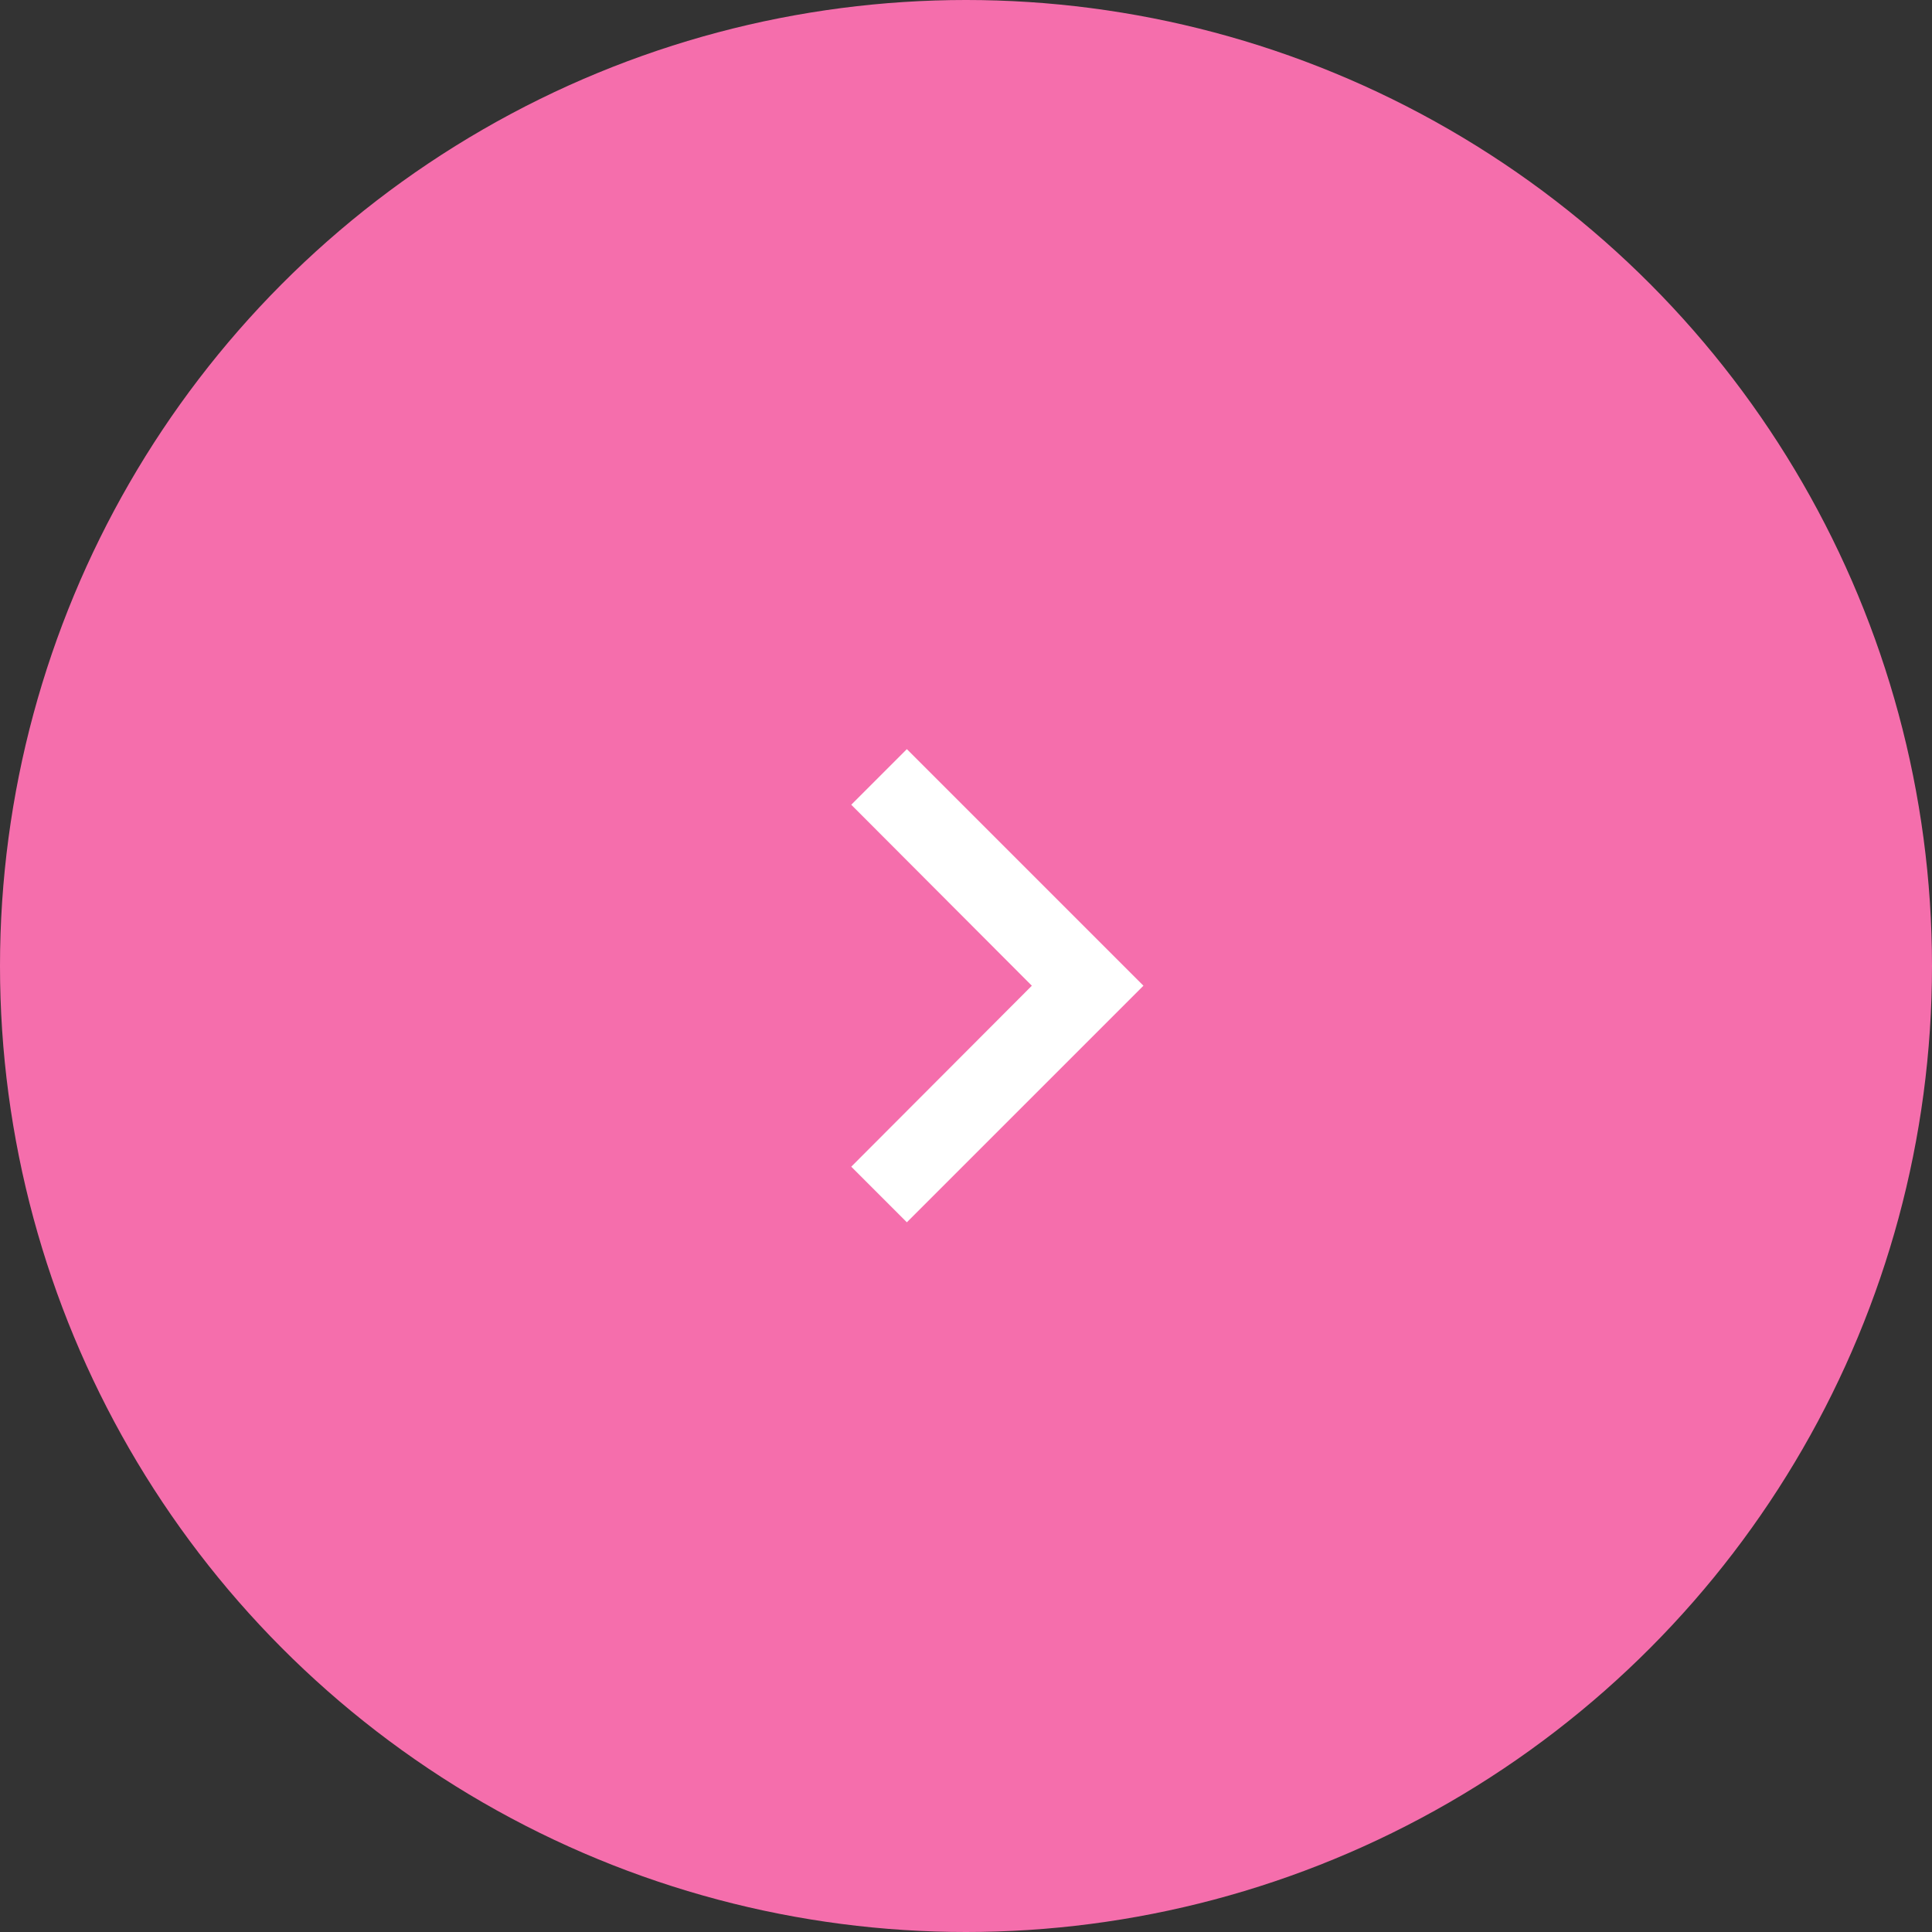 <svg width="49" height="49" viewBox="0 0 49 49" fill="none" xmlns="http://www.w3.org/2000/svg">
<rect x="0" y="0" width="49" height="49" fill="#333333" stroke="none"/>
<circle cx="24.5" cy="24.5" r="24.5" transform="matrix(-1 0 0 1 49 0)" fill="#F56EAC"/>
<path d="M21.59 29.59L26.17 25L21.59 20.41L23 19L29 25L23 31L21.59 29.59Z" fill="white"/>
</svg>

